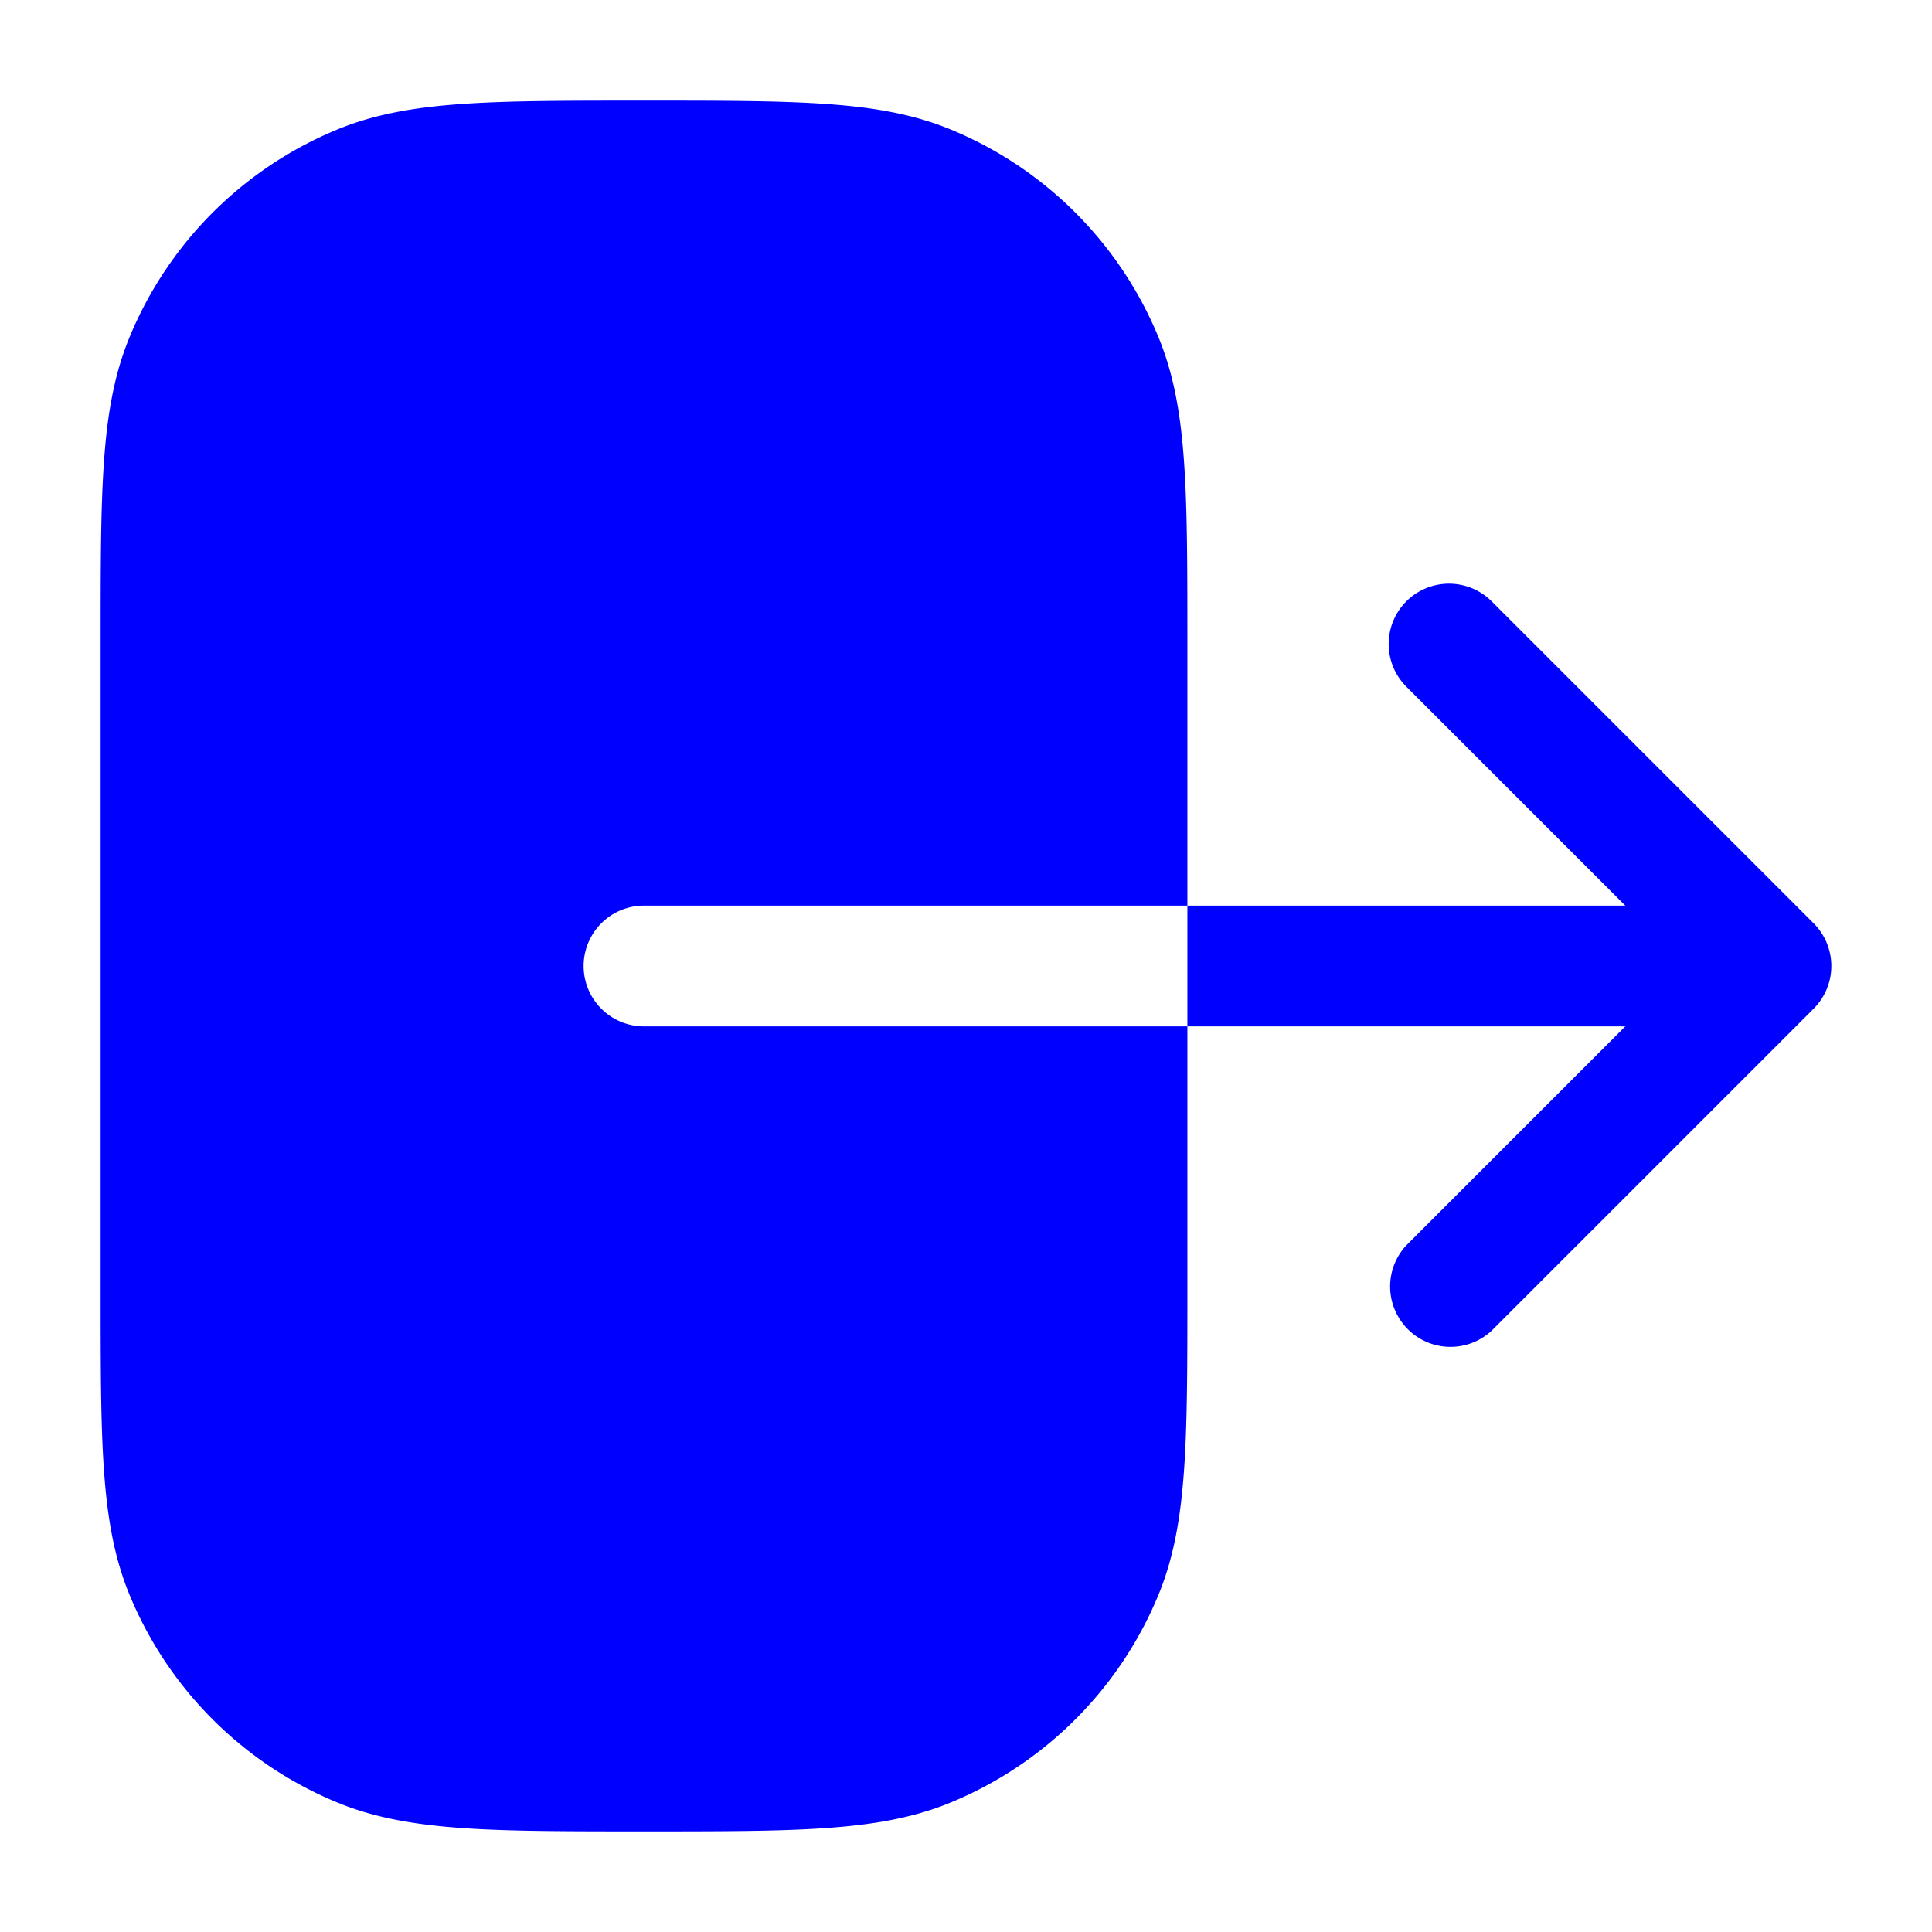 <svg xmlns="http://www.w3.org/2000/svg" width="24" height="24" fill="currentColor" viewBox="0 0 24 24">
  <path fill="#0000ff" fill-rule="evenodd" d="M8 1.25h-.027c-.91 0-1.63 0-2.213.04-.596.04-1.104.125-1.578.322a4.75 4.75 0 00-2.57 2.57c-.197.474-.282.982-.322 1.578-.04.584-.04 1.304-.04 2.213V16.027c0 .91 0 1.63.04 2.213.04.596.125 1.104.322 1.578a4.75 4.75 0 002.57 2.57c.474.197.982.281 1.578.322.584.04 1.304.04 2.213.04h.054c.91 0 1.63 0 2.213-.04.596-.04 1.104-.125 1.578-.322a4.75 4.75 0 002.57-2.57c.197-.474.281-.982.322-1.578.04-.584.04-1.304.04-2.213V7.973c0-.91 0-1.63-.04-2.213-.04-.596-.125-1.104-.322-1.578a4.75 4.75 0 00-2.57-2.57c-.474-.197-.982-.282-1.578-.322-.584-.04-1.304-.04-2.213-.04H8zm9.47 6.22a.75.75 0 011.06 0l4 4a.75.75 0 010 1.06l-4 4a.75.75 0 01-1.06-1.06l2.72-2.72H8a.75.75 0 110-1.5h12.19l-2.72-2.72a.75.75 0 010-1.06z"/>
</svg>
